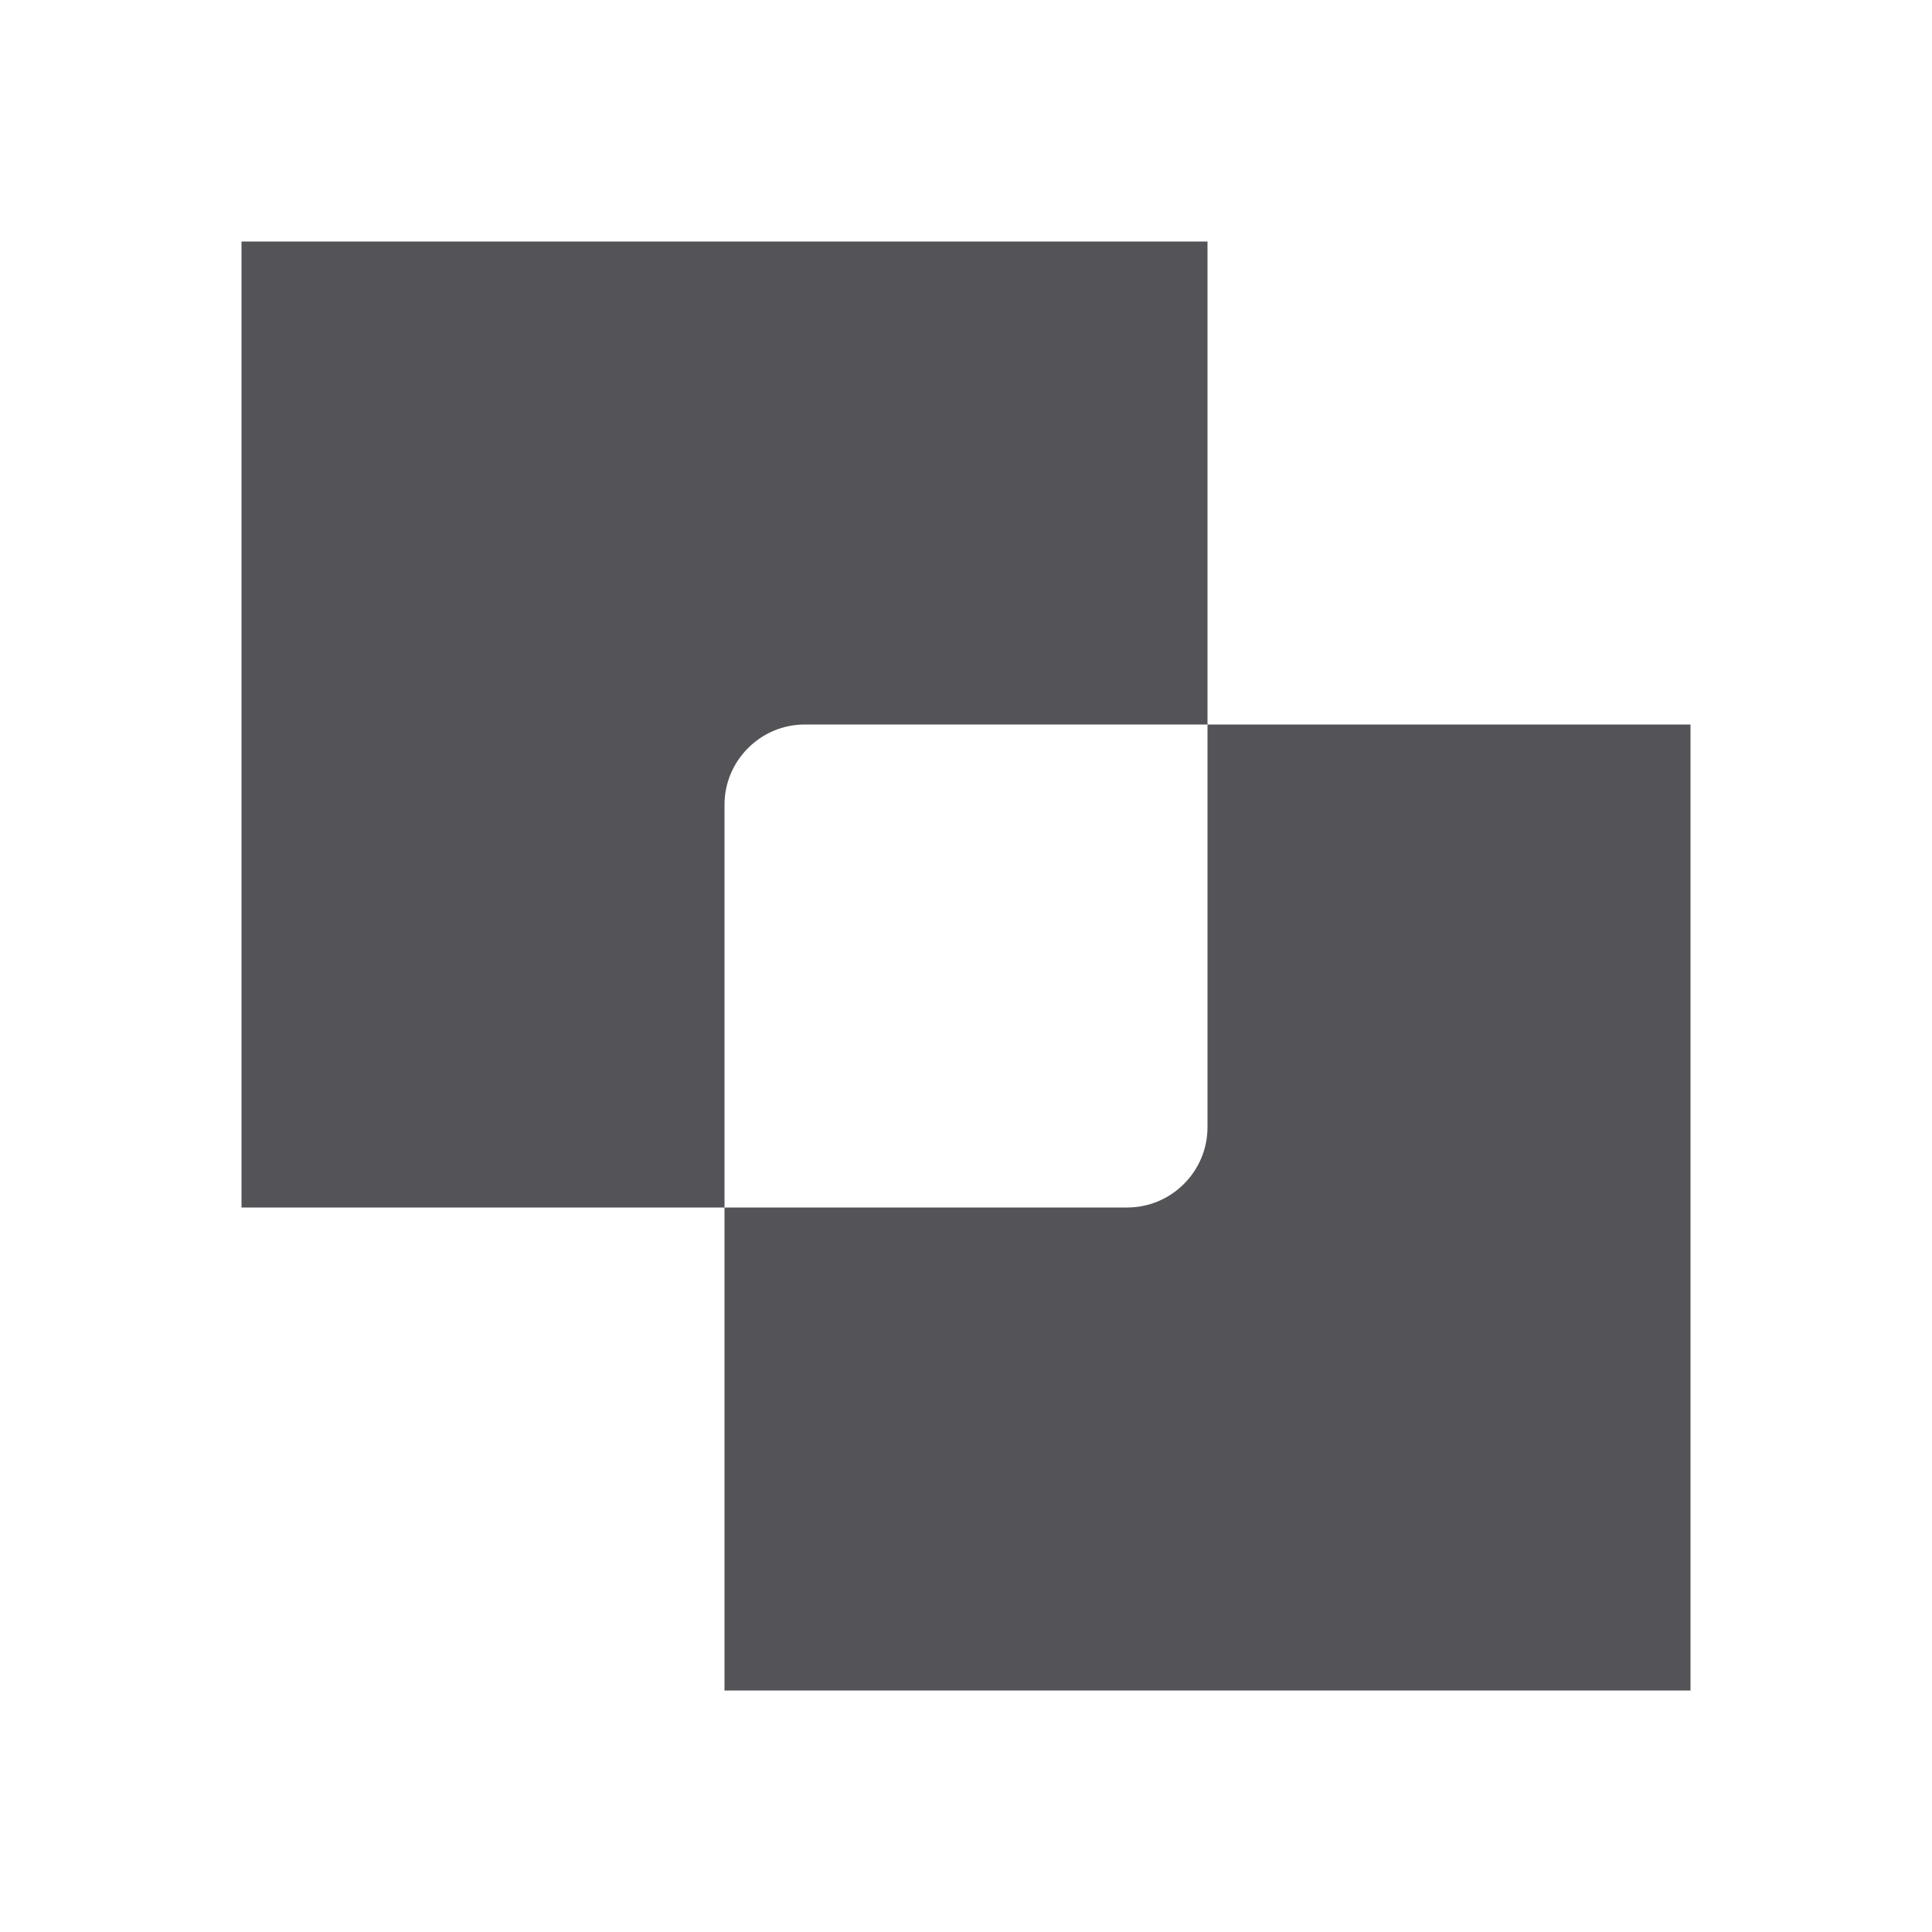 <svg width="24" height="24" viewBox="0 0 24 24" fill="none" xmlns="http://www.w3.org/2000/svg">
<path d="M4 14V4L14 4V8H10C8.895 8 8 8.895 8 10V14H4ZM10 20V16H14C15.105 16 16 15.105 16 14V10H20V20H10Z" fill="#545458" stroke="#545458" stroke-width="2"/>
</svg>
